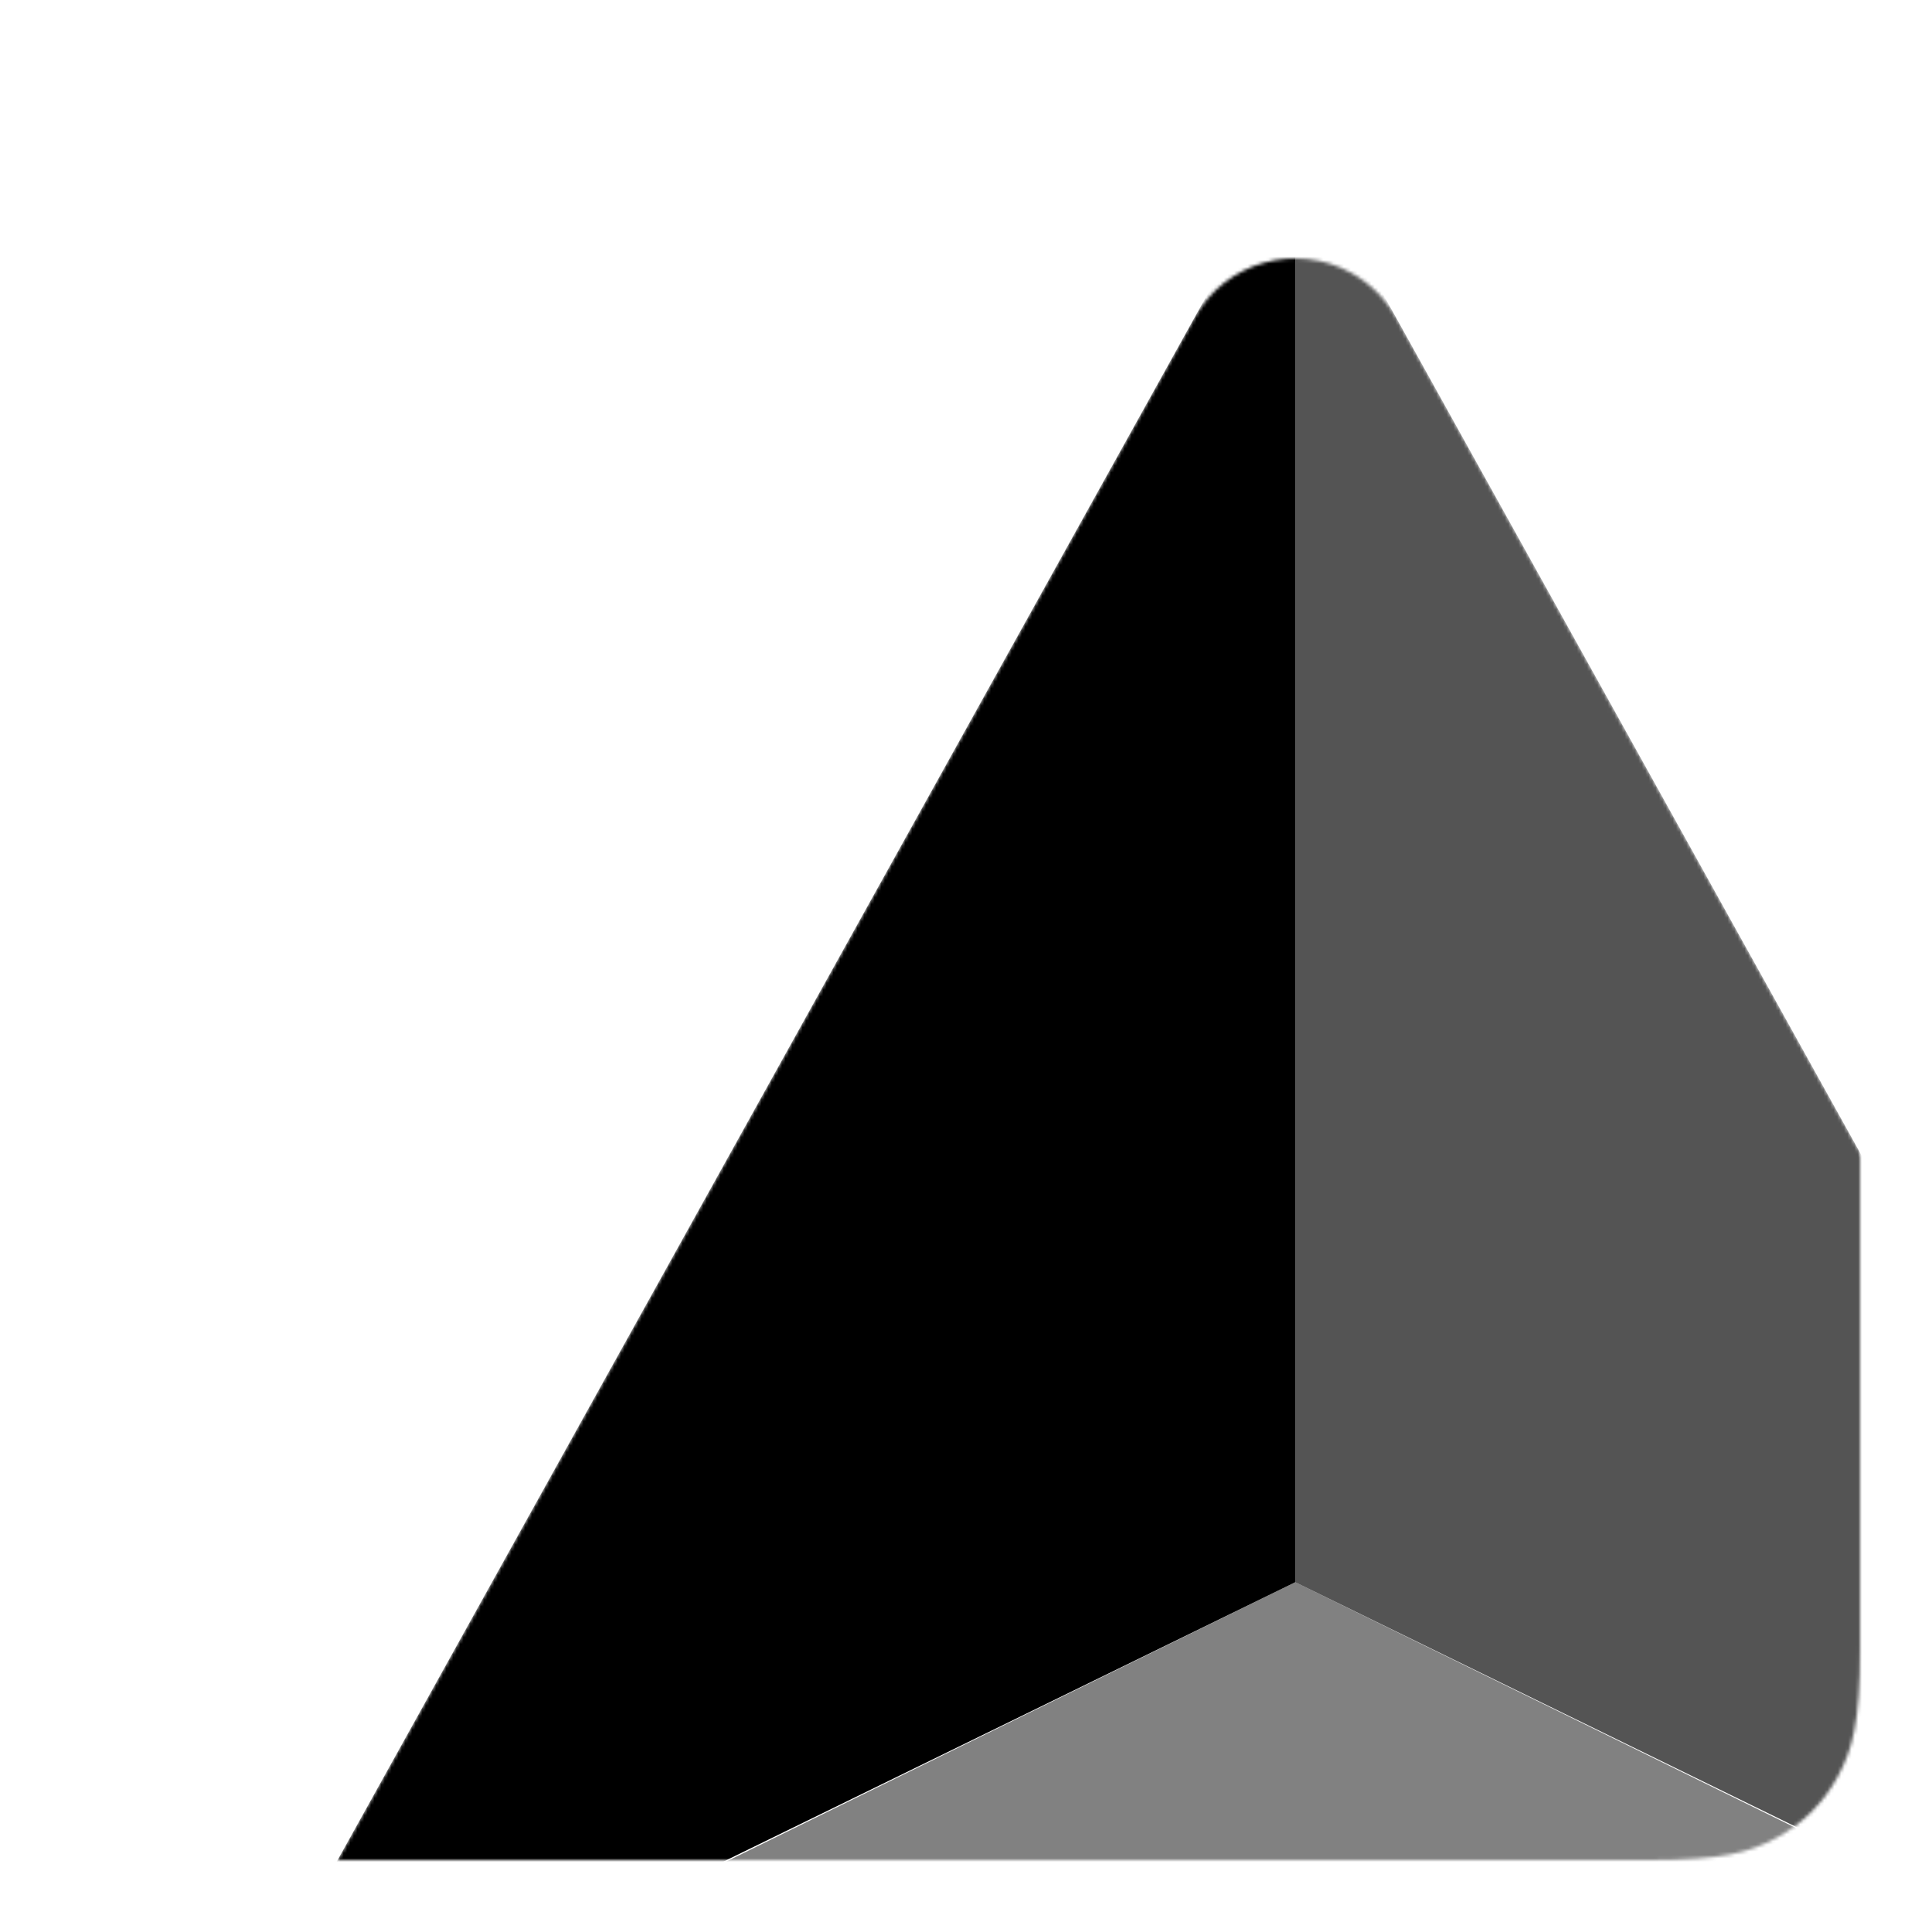 <?xml version="1.0" encoding="UTF-8"?>
<svg width="564px" height="564px" viewBox="0 0 564 564" version="1.1" xmlns="http://www.w3.org/2000/svg" xmlns:xlink="http://www.w3.org/1999/xlink">
    <title>com_android_camera_packet_camerapacketactivity_b_s5_2x2_mc</title>
    <defs>
        <path d="M61.533,-2.48601674e-15 L460.467,2.48601674e-15 C481.863,-1.44444732e-15 489.622,2.228 497.444,6.411 C505.267,10.595 511.405,16.733 515.589,24.556 C519.772,32.378 522,40.137 522,61.533 L522,460.467 C522,481.863 519.772,489.622 515.589,497.444 C511.405,505.267 505.267,511.405 497.444,515.589 C489.622,519.772 481.863,522 460.467,522 L61.533,522 C40.137,522 32.378,519.772 24.556,515.589 C16.733,511.405 10.595,505.267 6.411,497.444 C2.228,489.622 9.62964878e-16,481.863 -1.65734449e-15,460.467 L1.65734449e-15,61.533 C-9.62964878e-16,40.137 2.228,32.378 6.411,24.556 C10.595,16.733 16.733,10.595 24.556,6.411 C32.378,2.228 40.137,1.44444732e-15 61.533,-2.48601674e-15 Z" id="path-1"></path>
        <path d="M327.773,17.333 L592.413,493.685 C601.448,509.948 595.589,530.456 579.326,539.491 C574.321,542.272 568.691,543.731 562.966,543.731 L33.686,543.731 C15.082,543.731 0,528.649 0,510.044 C0,504.32 1.459,498.689 4.239,493.685 L268.879,17.333 C277.914,1.07 298.423,-4.79 314.686,4.245 C320.185,7.3 324.718,11.834 327.773,17.333 Z" id="path-3"></path>
        <linearGradient x1="0%" y1="60.888%" x2="86.533%" y2="60.888%" id="linearGradient-5">
            <stop stop-color="#FFF0CF" offset="0%"></stop>
            <stop stop-color="#FFDEA8" offset="100%"></stop>
        </linearGradient>
        <linearGradient x1="0%" y1="60.888%" x2="86.533%" y2="60.888%" id="linearGradient-6">
            <stop stop-color="#000000" offset="0%"></stop>
            <stop stop-color="#000000" offset="100%"></stop>
        </linearGradient>
        <linearGradient x1="65.432%" y1="72.636%" x2="48.636%" y2="56.007%" id="linearGradient-7">
            <stop stop-color="#E5B75C" offset="0%"></stop>
            <stop stop-color="#FFE299" offset="100%"></stop>
        </linearGradient>
        <linearGradient x1="65.432%" y1="72.636%" x2="48.636%" y2="56.007%" id="linearGradient-8">
            <stop stop-color="#000000" offset="0%"></stop>
            <stop stop-color="#000000" offset="100%"></stop>
        </linearGradient>
        <linearGradient x1="37.959%" y1="9.51%" x2="65.432%" y2="100%" id="linearGradient-9">
            <stop stop-color="#FFF9F0" offset="0%"></stop>
            <stop stop-color="#FFFCF5" offset="100%"></stop>
        </linearGradient>
        <linearGradient x1="37.959%" y1="9.51%" x2="65.432%" y2="100%" id="linearGradient-10">
            <stop stop-color="#000000" offset="0%"></stop>
            <stop stop-color="#000000" offset="100%"></stop>
        </linearGradient>
    </defs>
    <g id="com_android_camera_packet_camerapacketactivity" stroke="none" stroke-width="1" fill="none" fill-rule="evenodd">
        <g id="主色" transform="translate(21, 21)">
            <mask id="mask-2" fill="white">
                <use xlink:href="#path-1"></use>
            </mask>
            <g id="蒙版"></g>
            <g id="编组-48" mask="url(#mask-2)">
                <g transform="translate(58.807, 54.431)">
                    <mask id="mask-4" fill="white">
                        <use xlink:href="#path-3"></use>
                    </mask>
                    <use id="三角形" stroke="none" fill-opacity="0" fill="#000000" fill-rule="evenodd" xlink:href="#path-3"></use>
                    <polygon id="路径-23" stroke="none" fill="url(#linearGradient-6)" fill-rule="evenodd" opacity="0.7" mask="url(#mask-4)" points="298.326 386.454 620.216 544.479 -23.564 544.479"></polygon>
                    <polygon id="路径-22" stroke="none" fill="url(#linearGradient-8)" fill-rule="evenodd" mask="url(#mask-4)" points="-23.564 543.731 298.326 386.454 298.326 -35.672"></polygon>
                    <polygon id="路径-21" stroke="none" fill="url(#linearGradient-10)" fill-rule="evenodd" opacity="0.82" mask="url(#mask-4)" points="298.326 -35.672 298.326 386.454 620.216 543.731"></polygon>
                </g>
            </g>
        </g>
    </g>
</svg>